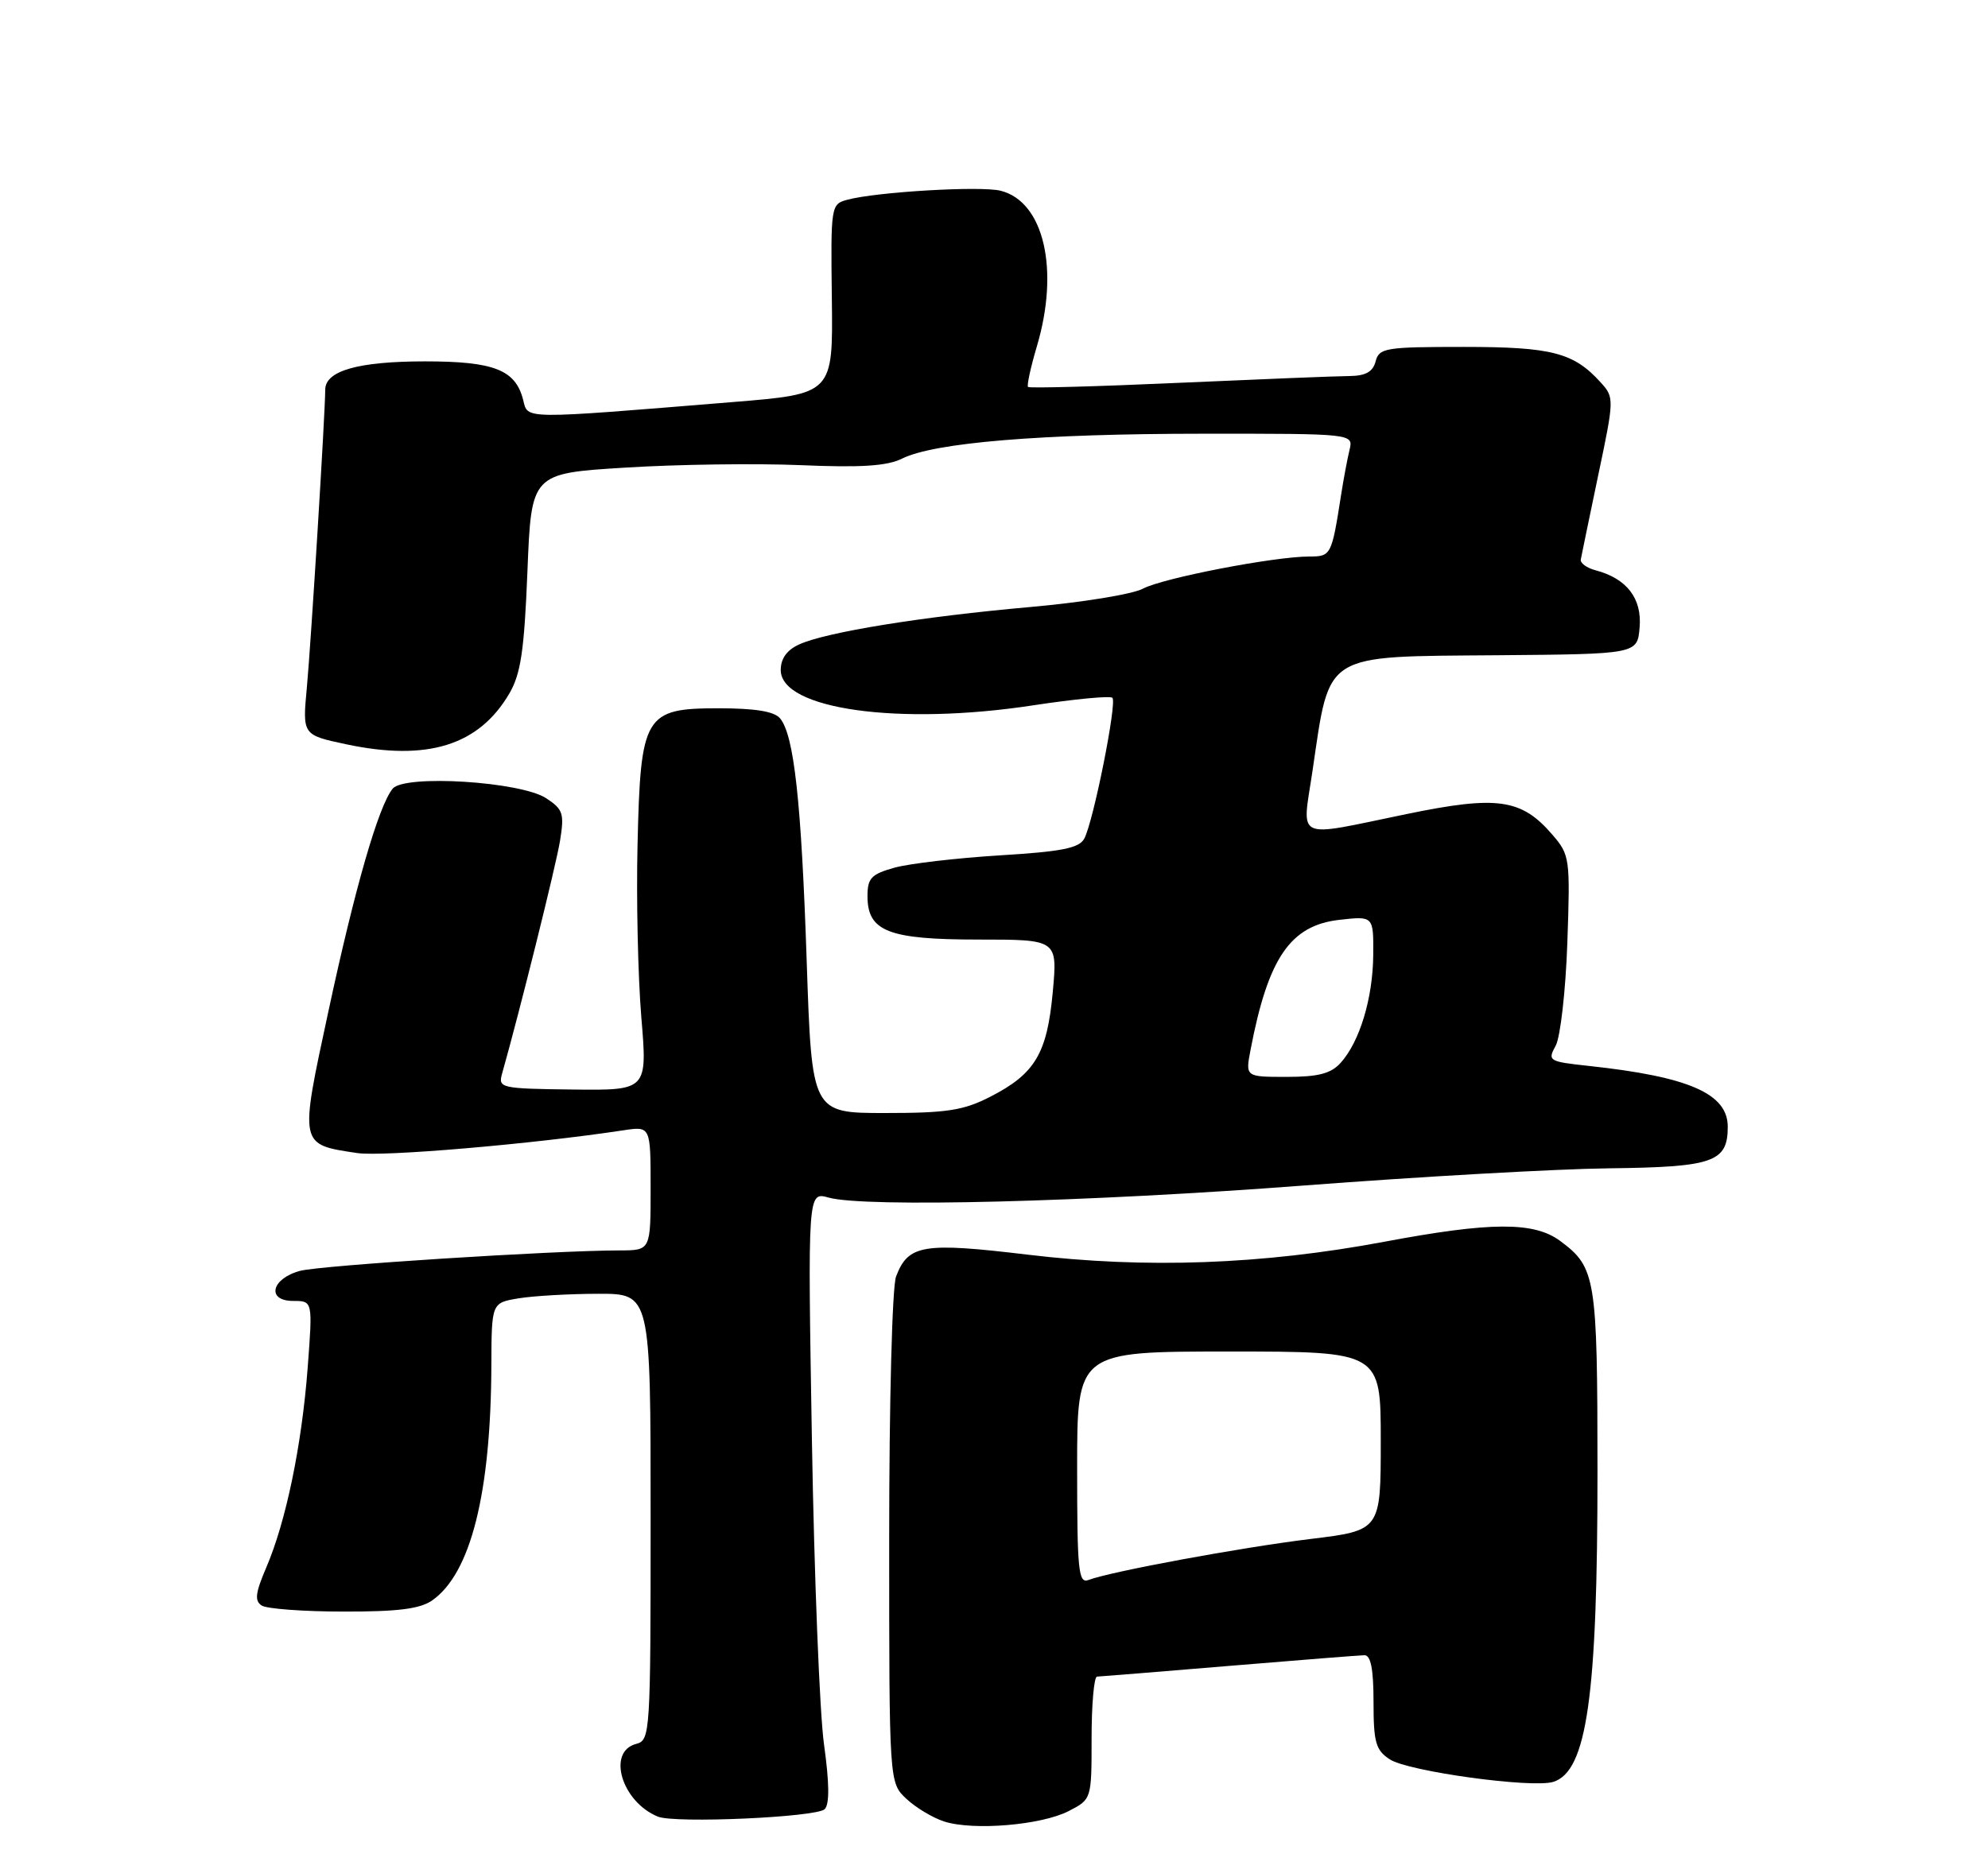 <?xml version="1.0" encoding="UTF-8" standalone="no"?>
<!DOCTYPE svg PUBLIC "-//W3C//DTD SVG 1.1//EN" "http://www.w3.org/Graphics/SVG/1.1/DTD/svg11.dtd" >
<svg xmlns="http://www.w3.org/2000/svg" xmlns:xlink="http://www.w3.org/1999/xlink" version="1.1" viewBox="0 0 275 256">
 <g >
 <path fill="currentColor"
d=" M 147.84 250.58 C 151.00 248.95 151.00 248.95 151.00 240.47 C 151.00 235.81 151.34 231.99 151.75 231.98 C 152.16 231.97 160.38 231.30 170.00 230.50 C 179.62 229.70 188.06 229.03 188.75 229.02 C 189.62 229.01 190.00 230.95 190.00 235.48 C 190.00 241.09 190.30 242.15 192.25 243.43 C 194.80 245.10 211.98 247.46 214.88 246.54 C 219.52 245.06 220.99 234.72 220.98 203.50 C 220.97 176.72 220.75 175.36 215.82 171.70 C 212.20 169.02 206.25 169.04 191.50 171.81 C 174.64 174.97 158.52 175.56 142.18 173.60 C 127.67 171.86 125.63 172.20 123.95 176.63 C 123.42 178.03 123.00 193.94 123.00 212.89 C 123.00 246.65 123.00 246.65 125.37 248.88 C 126.67 250.10 129.03 251.52 130.62 252.03 C 134.66 253.32 144.07 252.53 147.84 250.58 Z  M 114.08 250.32 C 114.76 249.64 114.73 246.72 113.99 241.40 C 113.38 237.06 112.63 218.06 112.31 199.20 C 111.73 164.89 111.73 164.89 114.62 165.70 C 119.65 167.10 150.51 166.31 180.50 164.02 C 196.45 162.80 215.39 161.73 222.60 161.65 C 237.02 161.48 239.00 160.79 239.00 155.90 C 239.00 151.32 233.64 148.97 219.75 147.48 C 214.22 146.88 214.05 146.78 215.20 144.68 C 215.85 143.48 216.58 137.07 216.81 130.44 C 217.22 118.74 217.15 118.29 214.74 115.49 C 210.46 110.51 207.13 110.04 194.55 112.64 C 178.82 115.88 180.11 116.48 181.57 106.58 C 184.00 90.13 182.84 90.86 207.18 90.66 C 226.50 90.50 226.50 90.50 226.81 86.79 C 227.14 82.79 225.03 80.05 220.73 78.91 C 219.50 78.59 218.57 77.91 218.67 77.41 C 218.76 76.91 219.85 71.67 221.08 65.76 C 223.31 55.18 223.31 55.00 221.42 52.91 C 217.68 48.78 214.66 48.00 202.46 48.00 C 191.65 48.00 190.77 48.14 190.29 50.00 C 189.91 51.45 188.91 52.01 186.63 52.03 C 184.91 52.04 174.29 52.47 163.03 52.97 C 151.77 53.48 142.40 53.73 142.21 53.54 C 142.02 53.35 142.57 50.82 143.43 47.92 C 146.59 37.28 144.40 27.89 138.41 26.39 C 135.66 25.70 121.22 26.55 117.20 27.64 C 114.94 28.25 114.91 28.48 115.07 41.38 C 115.23 54.50 115.23 54.50 101.36 55.63 C 71.94 58.03 73.05 58.04 72.37 55.34 C 71.32 51.17 68.35 50.00 58.82 50.00 C 49.58 50.00 45.01 51.29 44.99 53.91 C 44.97 57.41 43.02 88.92 42.45 95.10 C 41.83 101.69 41.83 101.69 47.89 102.98 C 59.13 105.36 66.24 103.15 70.46 95.95 C 72.04 93.24 72.52 90.03 72.96 79.05 C 73.50 65.50 73.50 65.50 86.50 64.70 C 93.65 64.25 104.57 64.10 110.76 64.36 C 119.13 64.72 122.73 64.48 124.79 63.45 C 129.24 61.24 143.95 60.02 166.36 60.01 C 187.22 60.00 187.22 60.00 186.68 62.25 C 186.38 63.49 185.85 66.30 185.51 68.50 C 184.20 76.86 184.13 77.00 181.11 77.00 C 176.28 77.00 160.85 79.98 158.10 81.45 C 156.67 82.22 149.65 83.36 142.50 83.99 C 127.60 85.31 114.28 87.46 110.56 89.16 C 108.85 89.93 108.00 91.12 108.00 92.71 C 108.00 98.14 124.35 100.43 142.92 97.59 C 148.65 96.72 153.58 96.25 153.88 96.55 C 154.54 97.21 151.25 113.67 149.99 116.03 C 149.28 117.35 146.90 117.83 138.30 118.35 C 132.36 118.72 125.81 119.48 123.75 120.05 C 120.52 120.95 120.00 121.50 120.00 123.99 C 120.00 128.87 122.88 130.00 135.37 130.00 C 146.29 130.00 146.29 130.00 145.63 137.25 C 144.85 145.77 143.18 148.58 136.98 151.75 C 133.27 153.65 130.98 154.00 122.44 154.00 C 112.30 154.00 112.30 154.00 111.59 132.97 C 110.85 110.90 109.84 101.72 107.91 99.40 C 107.11 98.43 104.47 98.00 99.40 98.00 C 89.15 98.00 88.60 98.92 88.19 116.95 C 88.01 124.40 88.25 135.08 88.71 140.69 C 89.56 150.87 89.56 150.87 79.21 150.75 C 69.27 150.63 68.89 150.54 69.45 148.56 C 71.87 140.01 76.92 119.73 77.47 116.32 C 78.08 112.56 77.89 111.98 75.56 110.45 C 72.03 108.13 55.96 107.13 54.32 109.12 C 52.37 111.50 49.10 122.81 45.43 139.92 C 41.41 158.59 41.36 158.33 49.42 159.54 C 52.95 160.07 73.66 158.30 86.25 156.39 C 90.00 155.82 90.00 155.82 90.00 164.41 C 90.00 173.00 90.00 173.00 85.75 173.01 C 76.55 173.02 44.33 175.08 41.50 175.84 C 37.52 176.91 36.82 180.00 40.56 180.00 C 43.26 180.00 43.26 180.00 42.56 189.25 C 41.75 199.95 39.56 210.54 36.83 216.89 C 35.32 220.42 35.19 221.50 36.21 222.15 C 36.92 222.60 42.01 222.98 47.53 222.98 C 55.03 223.00 58.12 222.61 59.79 221.43 C 65.12 217.70 67.91 206.60 67.97 188.88 C 68.00 180.26 68.00 180.26 71.75 179.64 C 73.81 179.30 78.76 179.02 82.75 179.01 C 90.00 179.00 90.00 179.00 90.00 209.88 C 90.00 239.93 89.95 240.78 88.00 241.29 C 83.92 242.36 85.99 249.30 91.00 251.35 C 93.36 252.32 112.96 251.44 114.08 250.32 Z  M 149.00 203.11 C 149.00 187.00 149.00 187.00 170.00 187.00 C 191.00 187.00 191.00 187.00 191.00 199.38 C 191.00 211.75 191.00 211.75 181.25 212.94 C 171.60 214.12 153.60 217.45 150.57 218.61 C 149.18 219.14 149.00 217.33 149.00 203.11 Z  M 172.99 145.25 C 175.42 132.53 178.49 128.04 185.28 127.27 C 190.00 126.74 190.00 126.74 189.96 132.12 C 189.91 138.12 188.09 144.14 185.44 147.07 C 184.10 148.55 182.35 149.00 177.98 149.00 C 172.27 149.00 172.27 149.00 172.99 145.25 Z "/>
</g>
</svg>